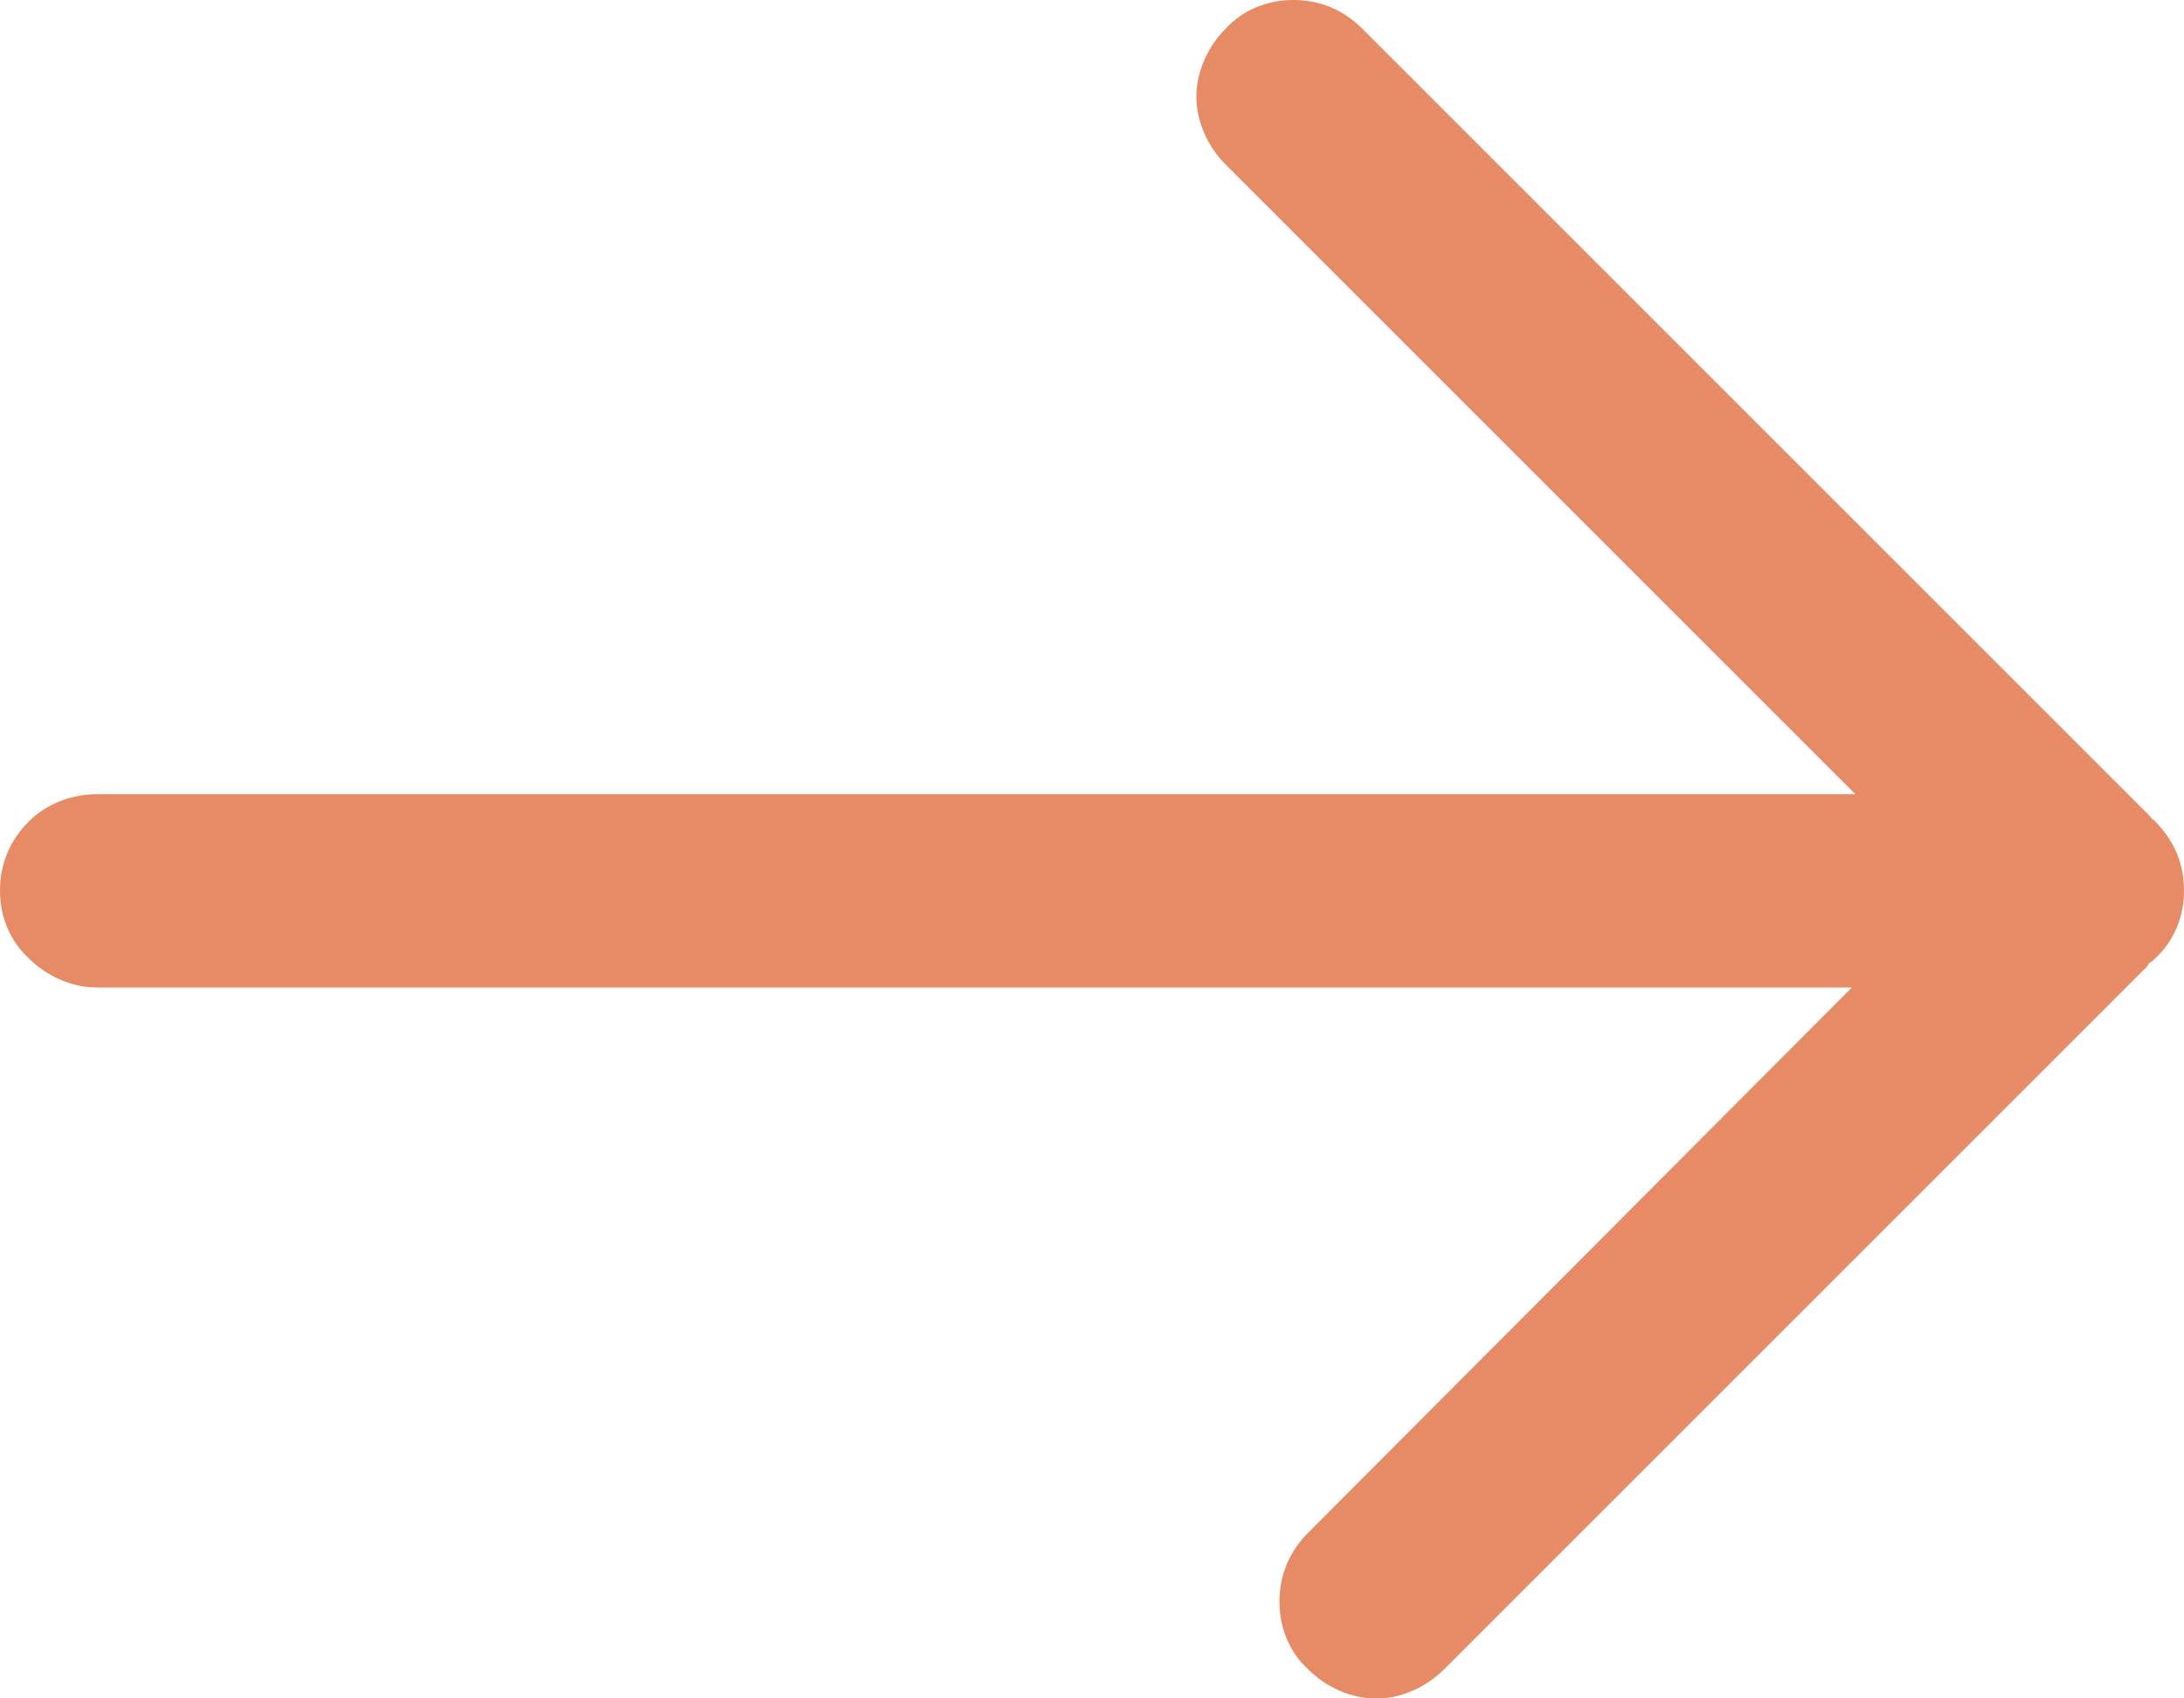 <?xml version="1.0" encoding="UTF-8" standalone="no"?><!-- Generator: Gravit.io --><svg xmlns="http://www.w3.org/2000/svg" xmlns:xlink="http://www.w3.org/1999/xlink" style="isolation:isolate" viewBox="0 0 11.3 8.787" width="11.3pt" height="8.787pt"><defs><clipPath id="_clipPath_oDa5OL8uCCKw94ZoH16dPiuaUhHY3oGd"><rect width="11.3" height="8.787"/></clipPath></defs><g clip-path="url(#_clipPath_oDa5OL8uCCKw94ZoH16dPiuaUhHY3oGd)"><rect width="11.3" height="8.787" style="fill:rgb(0,0,0)" fill-opacity="0"/><path d=" M 11.119 4.984 C 11.132 4.978 11.141 4.969 11.15 4.96 C 11.25 4.87 11.3 4.74 11.3 4.61 C 11.3 4.47 11.25 4.35 11.15 4.25 C 11.145 4.245 11.14 4.24 11.133 4.237 C 11.13 4.23 11.125 4.225 11.12 4.22 L 7.05 0.15 C 6.95 0.05 6.83 0 6.69 0 C 6.56 0 6.43 0.05 6.34 0.15 C 6.25 0.24 6.19 0.37 6.19 0.5 C 6.19 0.63 6.25 0.76 6.34 0.85 L 9.6 4.11 L 0.5 4.11 C 0.37 4.11 0.24 4.16 0.15 4.25 C 0.05 4.35 0 4.47 0 4.61 C 0 4.74 0.05 4.87 0.15 4.96 C 0.24 5.05 0.37 5.11 0.5 5.11 L 9.582 5.11 L 6.77 7.93 C 6.67 8.03 6.62 8.15 6.62 8.29 C 6.62 8.42 6.67 8.55 6.77 8.64 C 6.86 8.73 6.99 8.79 7.12 8.79 C 7.25 8.79 7.38 8.73 7.47 8.64 L 11.09 5.02 C 11.102 5.01 11.113 4.999 11.119 4.984 Z " fill-rule="evenodd" fill="rgb(230,139,102)"/></g></svg>